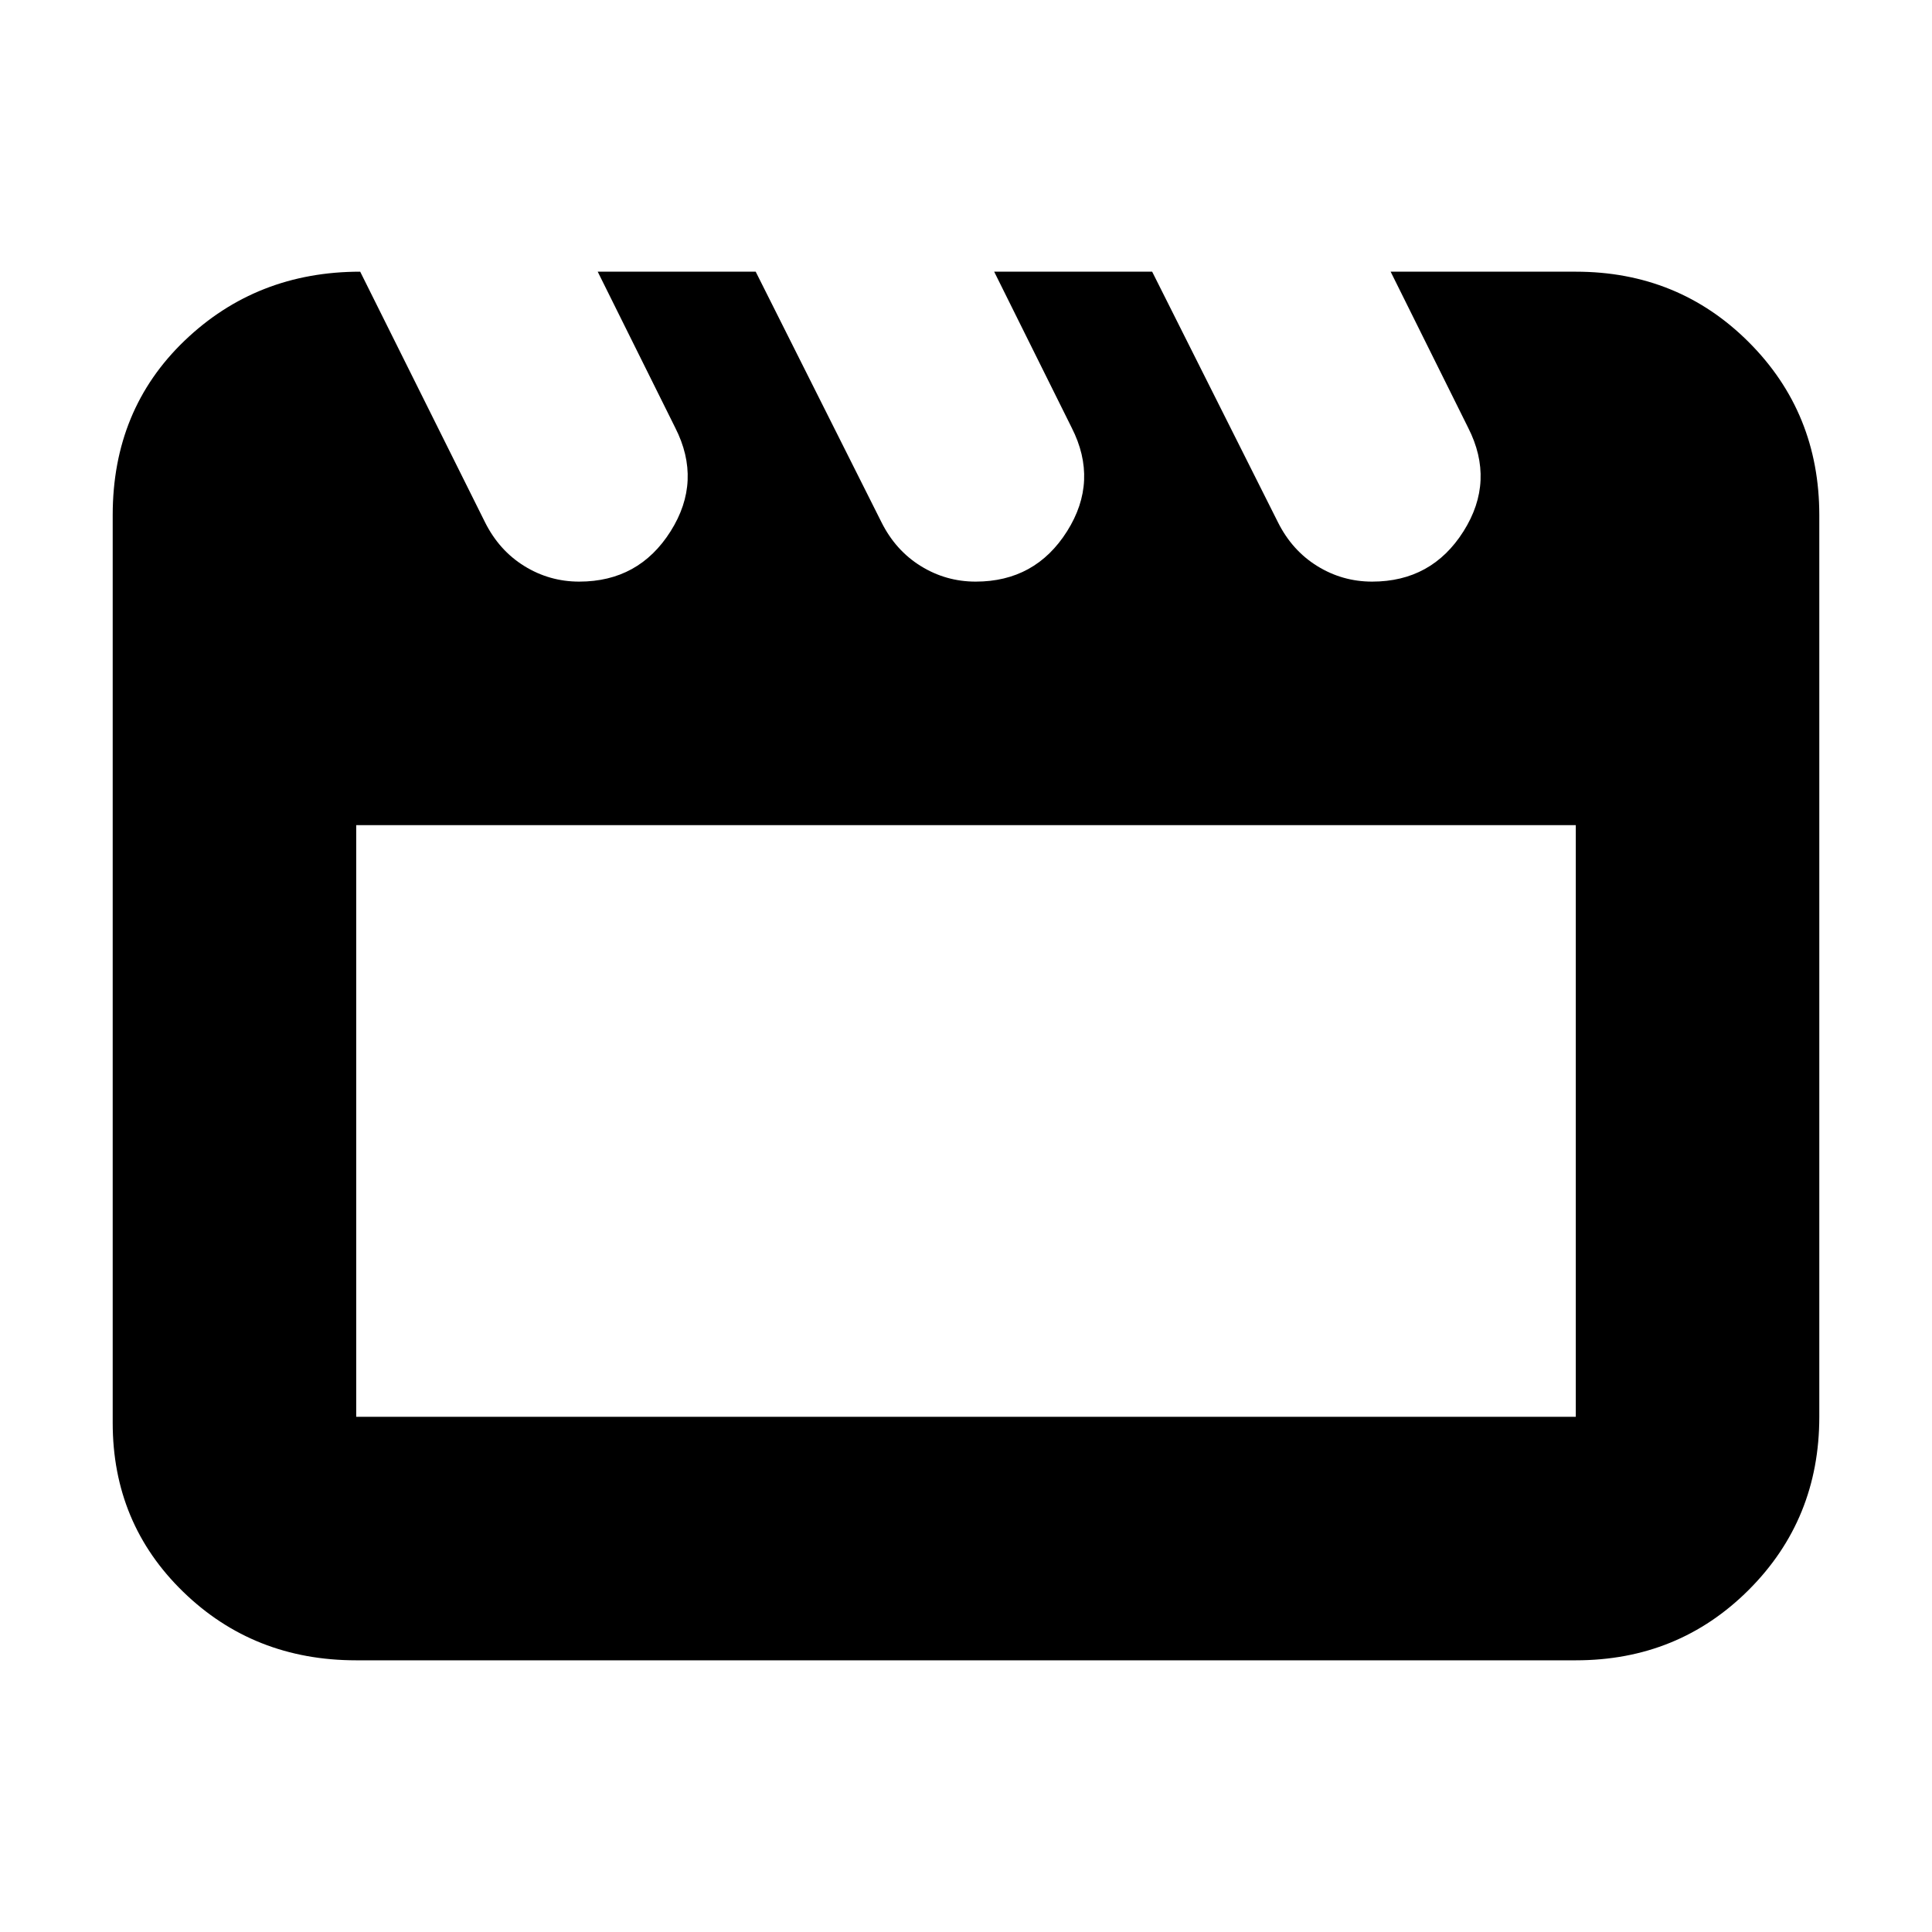 <svg xmlns="http://www.w3.org/2000/svg" height="24" viewBox="0 -960 960 960" width="24"><path d="M178.98-825 241-700.5q7 14 19.5 21.75t27.31 7.75q29.61 0 45.4-25t2.29-51.5L297-825h78.5L438-700.5q7 14 19.5 21.75t27.31 7.75q29.61 0 45.4-25t2.29-51.5L494-825h78.5L635-700.5q7 14 19.5 21.75t27.31 7.75q29.61 0 45.4-25t2.29-51.5L691-825h92q50.94 0 85.97 35.03T904-704v448q0 50.94-35.03 85.97T783-135H177q-50.94 0-85.97-34.03T56-253v-451.05q0-52.45 35.75-86.7T178.98-825ZM177-550v294h606v-294H177Zm0 0v294-294Z"/></svg>